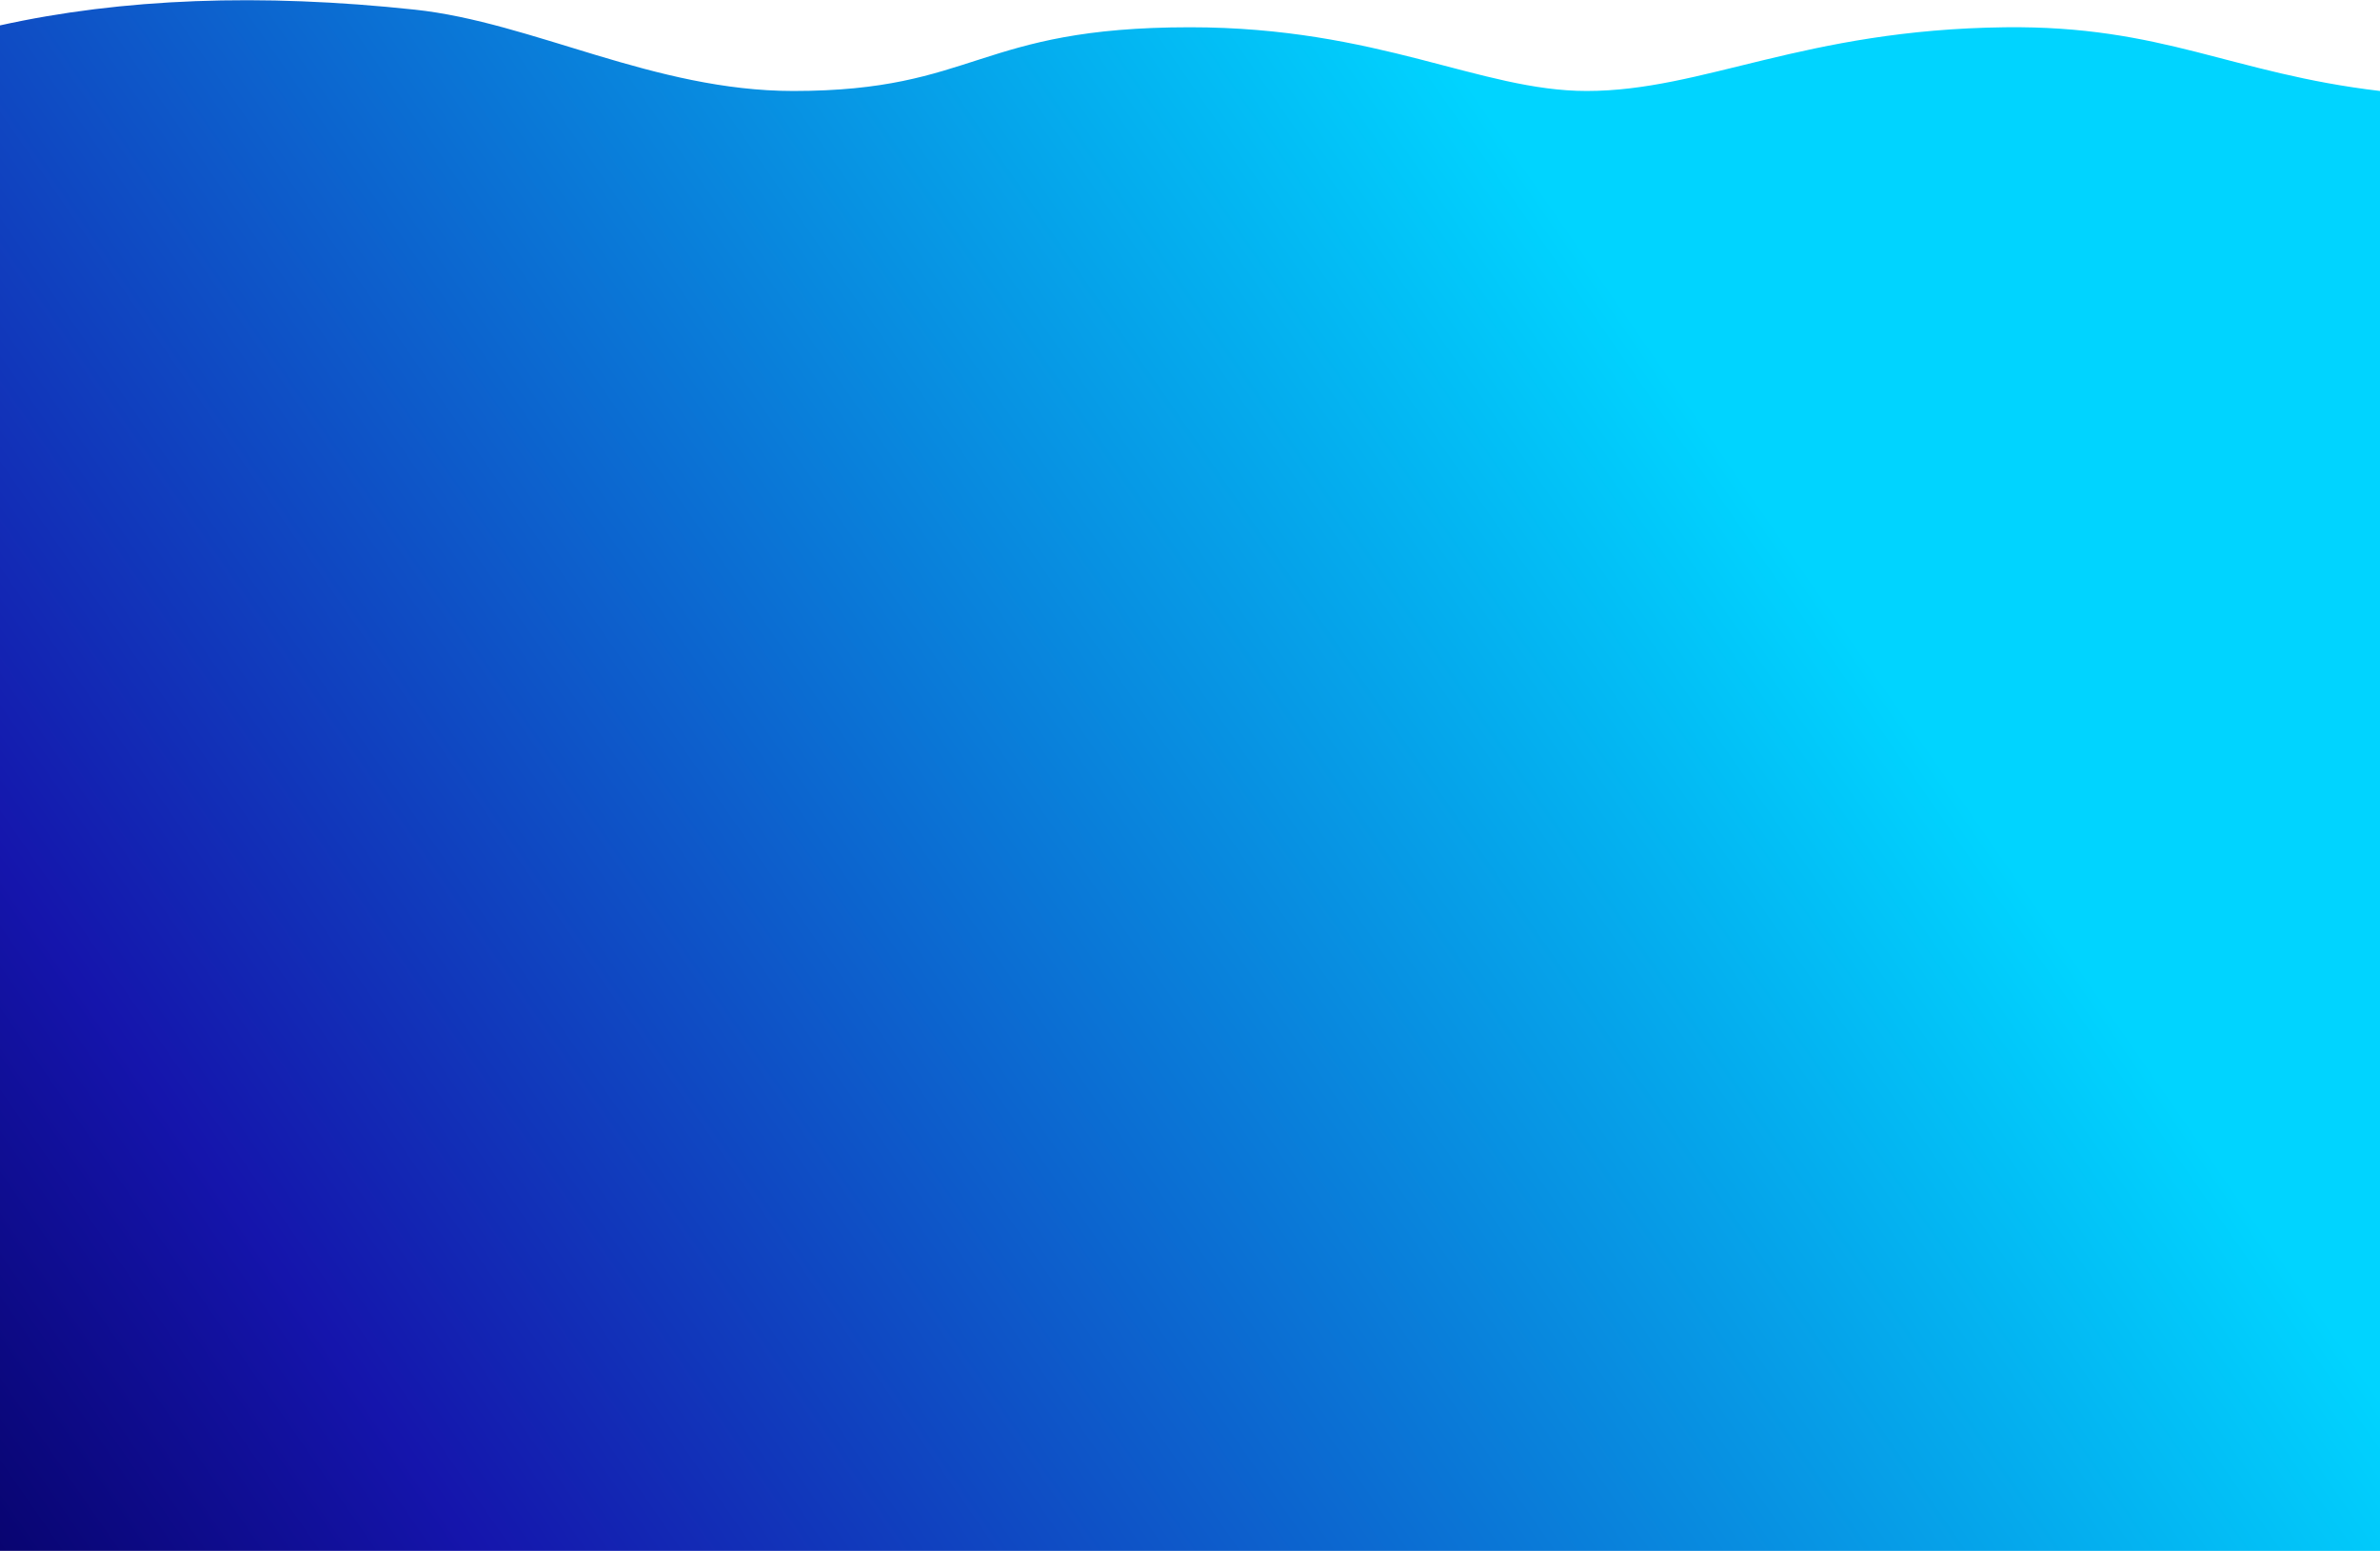 <?xml version="1.0" encoding="UTF-8"?>
<svg width="1125px" height="733px" viewBox="0 0 1125 733" version="1.1" xmlns="http://www.w3.org/2000/svg" xmlns:xlink="http://www.w3.org/1999/xlink">
    <!-- Generator: Sketch 55 (78076) - https://sketchapp.com -->
    <title>Rectangle</title>
    <desc>Created with Sketch.</desc>
    <defs>
        <linearGradient x1="113.687%" y1="77.308%" x2="24.302%" y2="37.022%" id="linearGradient-1">
            <stop stop-color="#060165" offset="0%"></stop>
            <stop stop-color="#1515AC" offset="22.105%"></stop>
            <stop stop-color="#00D4FF" offset="100%"></stop>
        </linearGradient>
        <path d="M177.205,18.887 C272.656,20.022 319.762,49 375,49 C425.361,49 473.224,18.887 562.5,18.887 C663.311,18.887 663.311,49 750,49 C815.957,49 873.063,16.555 928.83,10.573 C1001.867,2.738 1067.257,5.214 1125,18 L1125,739 L-1.8189894e-12,739 L-1.8189894e-12,49 C70.485,40.685 102.526,18 177.205,18.887 Z" id="path-2"></path>
    </defs>
    <g id="Page-1" stroke="none" stroke-width="1" fill="none" fill-rule="evenodd">
        <g id="Mobile" transform="translate(0, -79)">
            <g id="background" transform="translate(0, 73)">
                <g id="Group-4">
                    <mask id="mask-3" fill="white">
                        <use xlink:href="#path-2"></use>
                    </mask>
                    <use id="Rectangle" fill="url(#linearGradient-1)" transform="translate(562.5, 372.554) scale(-1, 1) translate(-562.5, -372.554) " xlink:href="#path-2"></use>
                </g>
            </g>
        </g>
    </g>
</svg>